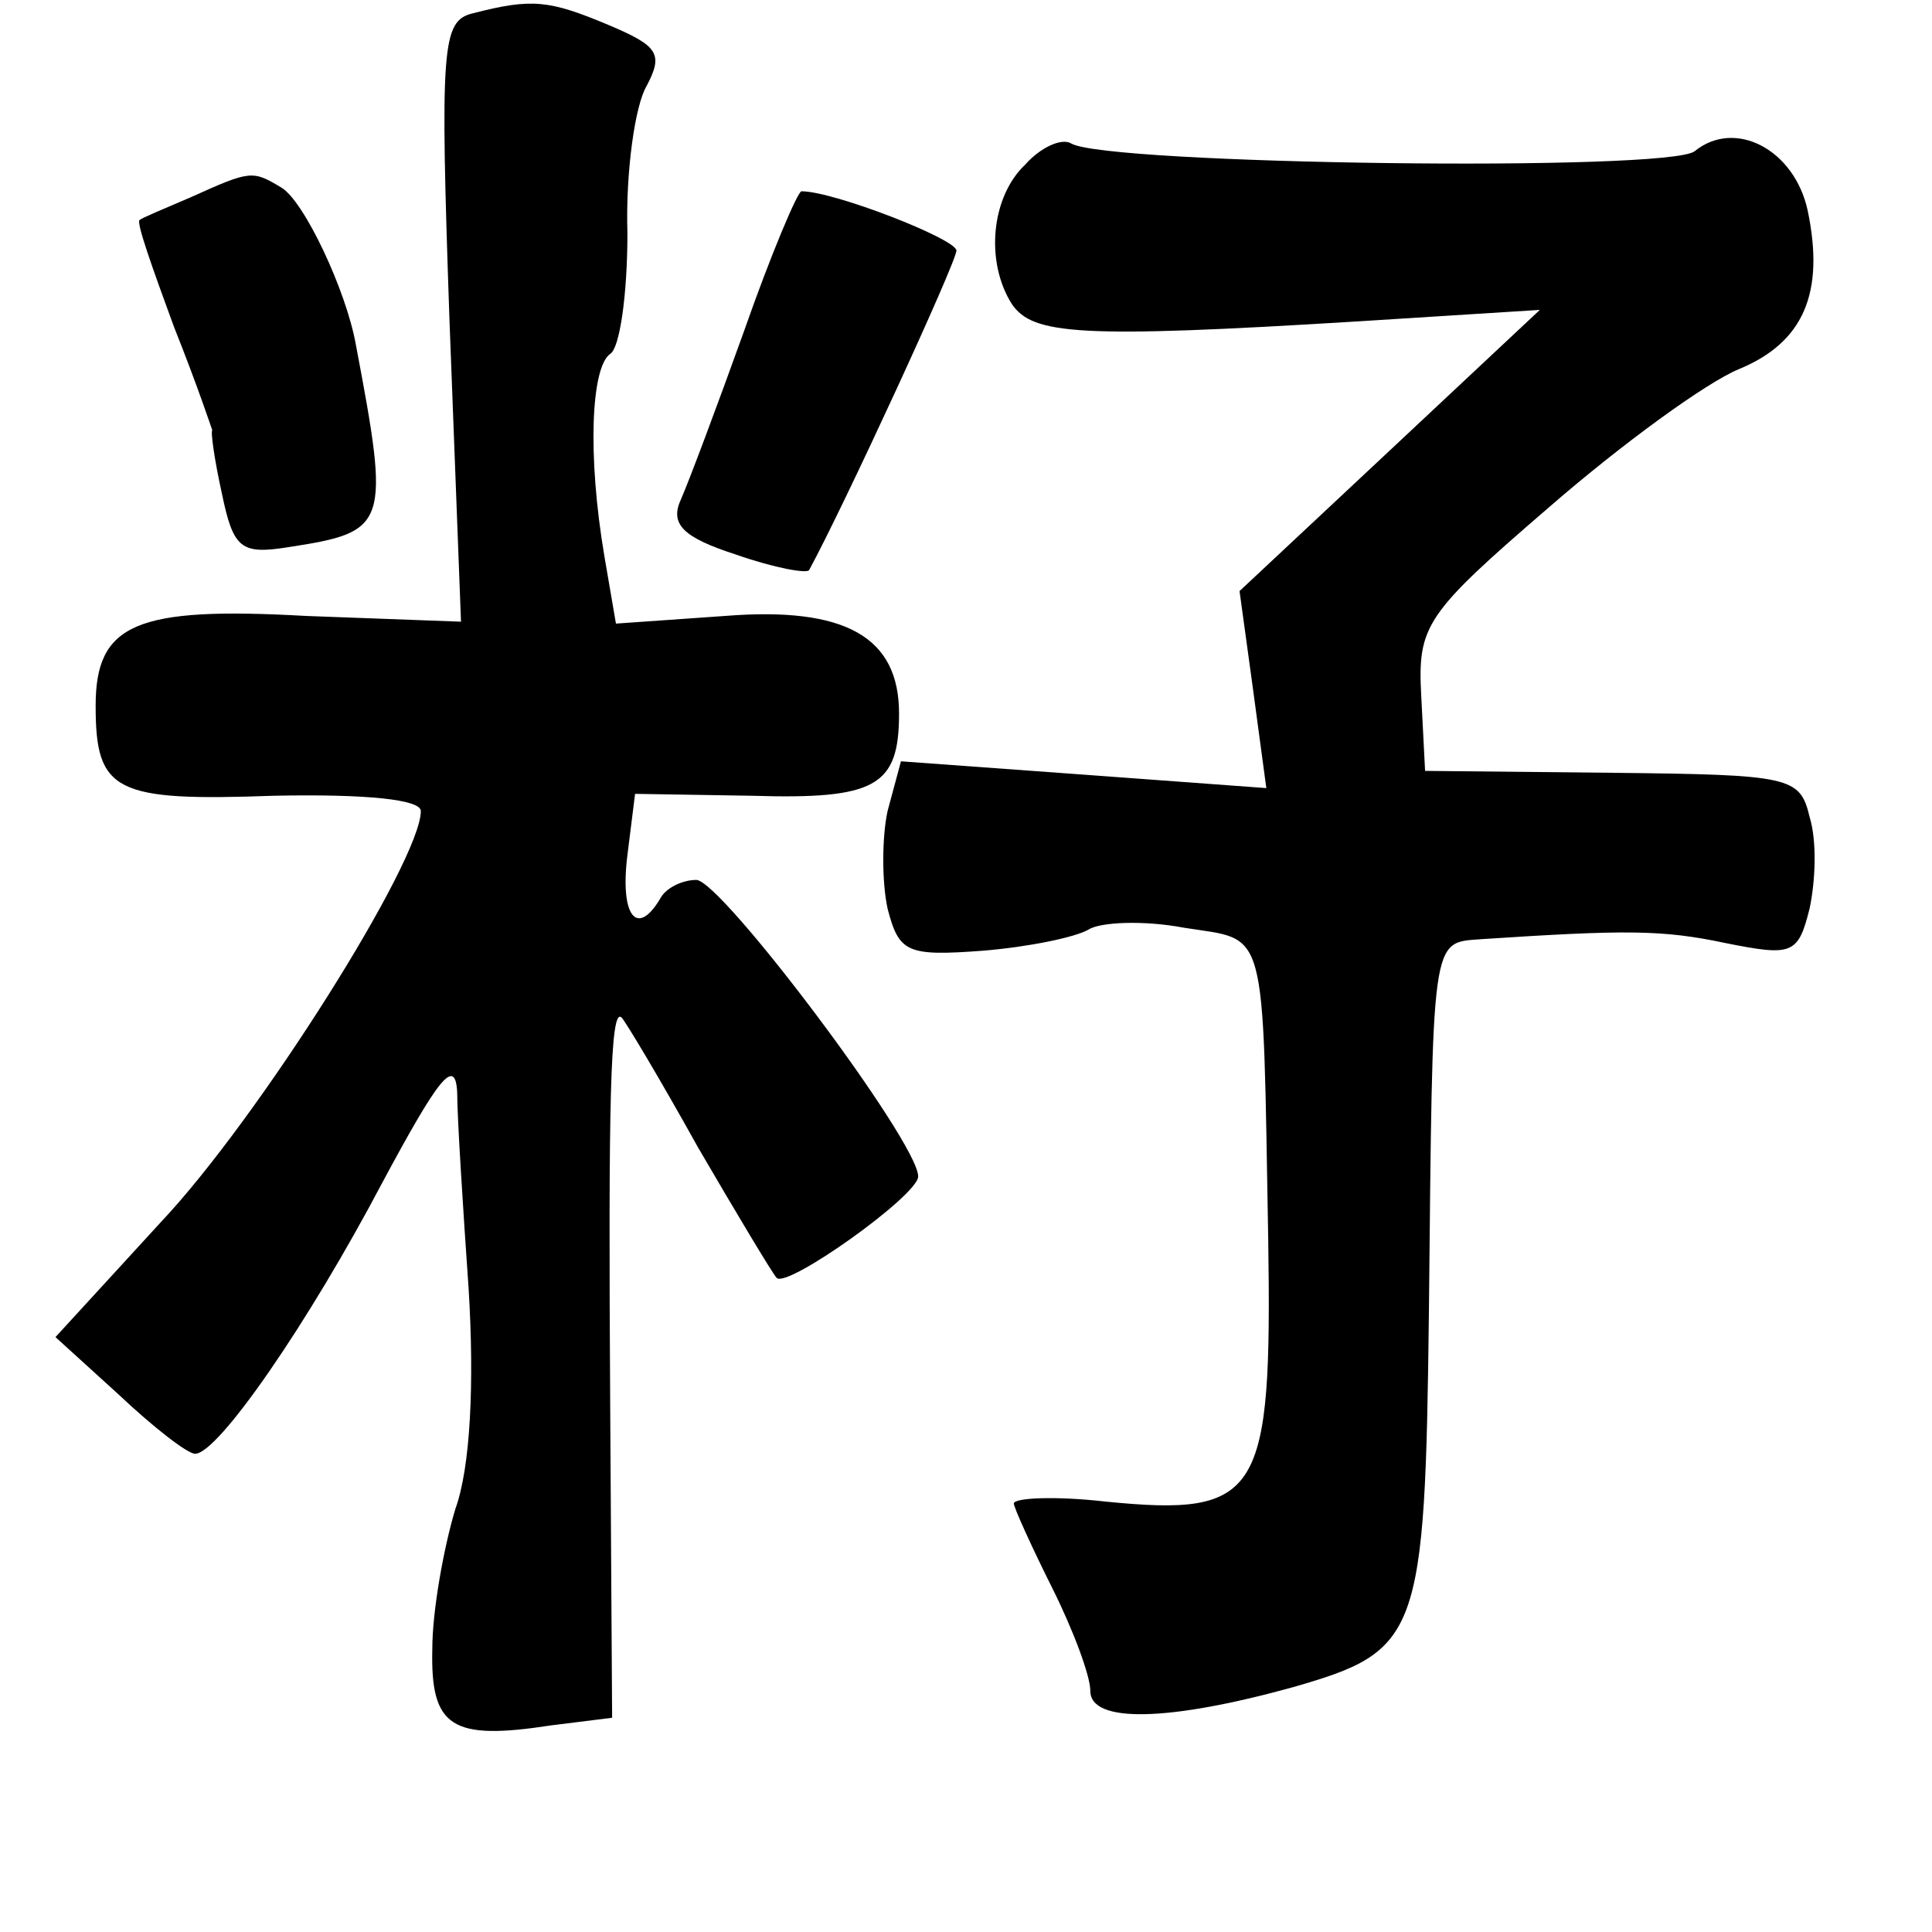 <?xml version="1.0" standalone="no"?>
<!DOCTYPE svg PUBLIC "-//W3C//DTD SVG 20010904//EN"
 "http://www.w3.org/TR/2001/REC-SVG-20010904/DTD/svg10.dtd">
<svg version="1.0" xmlns="http://www.w3.org/2000/svg"
 width="101pt" height="101pt" viewBox="0 0 101 101"
 preserveAspectRatio="xMidYMid meet">
<g transform="translate(0,101) scale(0.1,-0.1)"
fill="#000000" stroke="none">
<path d="M247 1003 c-16 -4 -17 -17 -12 -161 l6 -157 -81 3 c-89 5 -110 -4
-110 -47 0 -45 10 -50 93 -47 49 1 77 -2 77 -8 0 -26 -85 -161 -136 -215 l-55
-60 33 -30 c18 -17 36 -31 40 -31 12 0 59 68 98 142 29 54 38 66 39 47 0 -13
3 -60 6 -103 3 -49 1 -93 -7 -115 -6 -20 -12 -53 -12 -73 -1 -41 10 -48 62
-40 l32 4 -1 162 c-1 161 0 210 6 204 2 -2 20 -32 40 -68 21 -36 39 -66 41
-68 5 -6 74 43 74 53 0 18 -103 155 -116 155 -7 0 -16 -4 -19 -10 -12 -20 -21
-9 -17 23 l4 32 61 -1 c65 -2 77 5 77 43 0 40 -28 56 -91 51 l-57 -4 -6 35
c-9 53 -7 99 3 106 5 3 9 31 9 63 -1 32 4 67 10 77 9 17 6 21 -20 32 -31 13
-40 14 -71 6z"/>
<path d="M536 924 c-18 -17 -21 -51 -7 -73 11 -16 35 -18 181 -9 l95 6 -79
-74 -78 -73 7 -51 7 -52 -95 7 -96 7 -7 -26 c-3 -14 -3 -37 0 -51 6 -23 10
-25 50 -22 24 2 48 7 55 11 6 4 29 5 50 1 44 -7 41 4 44 -163 2 -134 -4 -145
-85 -137 -26 3 -48 2 -48 -1 0 -2 9 -22 20 -44 11 -22 20 -46 20 -54 0 -17 41
-16 106 2 66 19 69 26 71 196 2 198 1 193 27 195 76 5 95 5 128 -2 35 -7 38
-6 44 18 3 14 4 35 0 48 -5 21 -10 22 -103 23 l-98 1 -2 39 c-2 37 2 43 67 99
38 33 82 65 99 72 34 14 45 40 36 83 -7 32 -38 48 -59 31 -13 -11 -308 -7
-326 4 -5 3 -16 -2 -24 -11z"/>
<path d="M100 907 c-14 -6 -26 -11 -27 -12 -2 -1 7 -26 18 -56 12 -30 20 -54
20 -54 -1 0 1 -15 5 -33 6 -29 10 -32 35 -28 52 8 53 11 35 106 -5 28 -27 75
-39 82 -15 9 -16 9 -47 -5z"/>
<path d="M389 837 c-14 -39 -29 -79 -33 -88 -6 -13 1 -20 29 -29 20 -7 37 -10
38 -8 18 33 77 161 77 167 0 6 -64 31 -81 31 -2 0 -16 -33 -30 -73z"/>
</g>
</svg>
